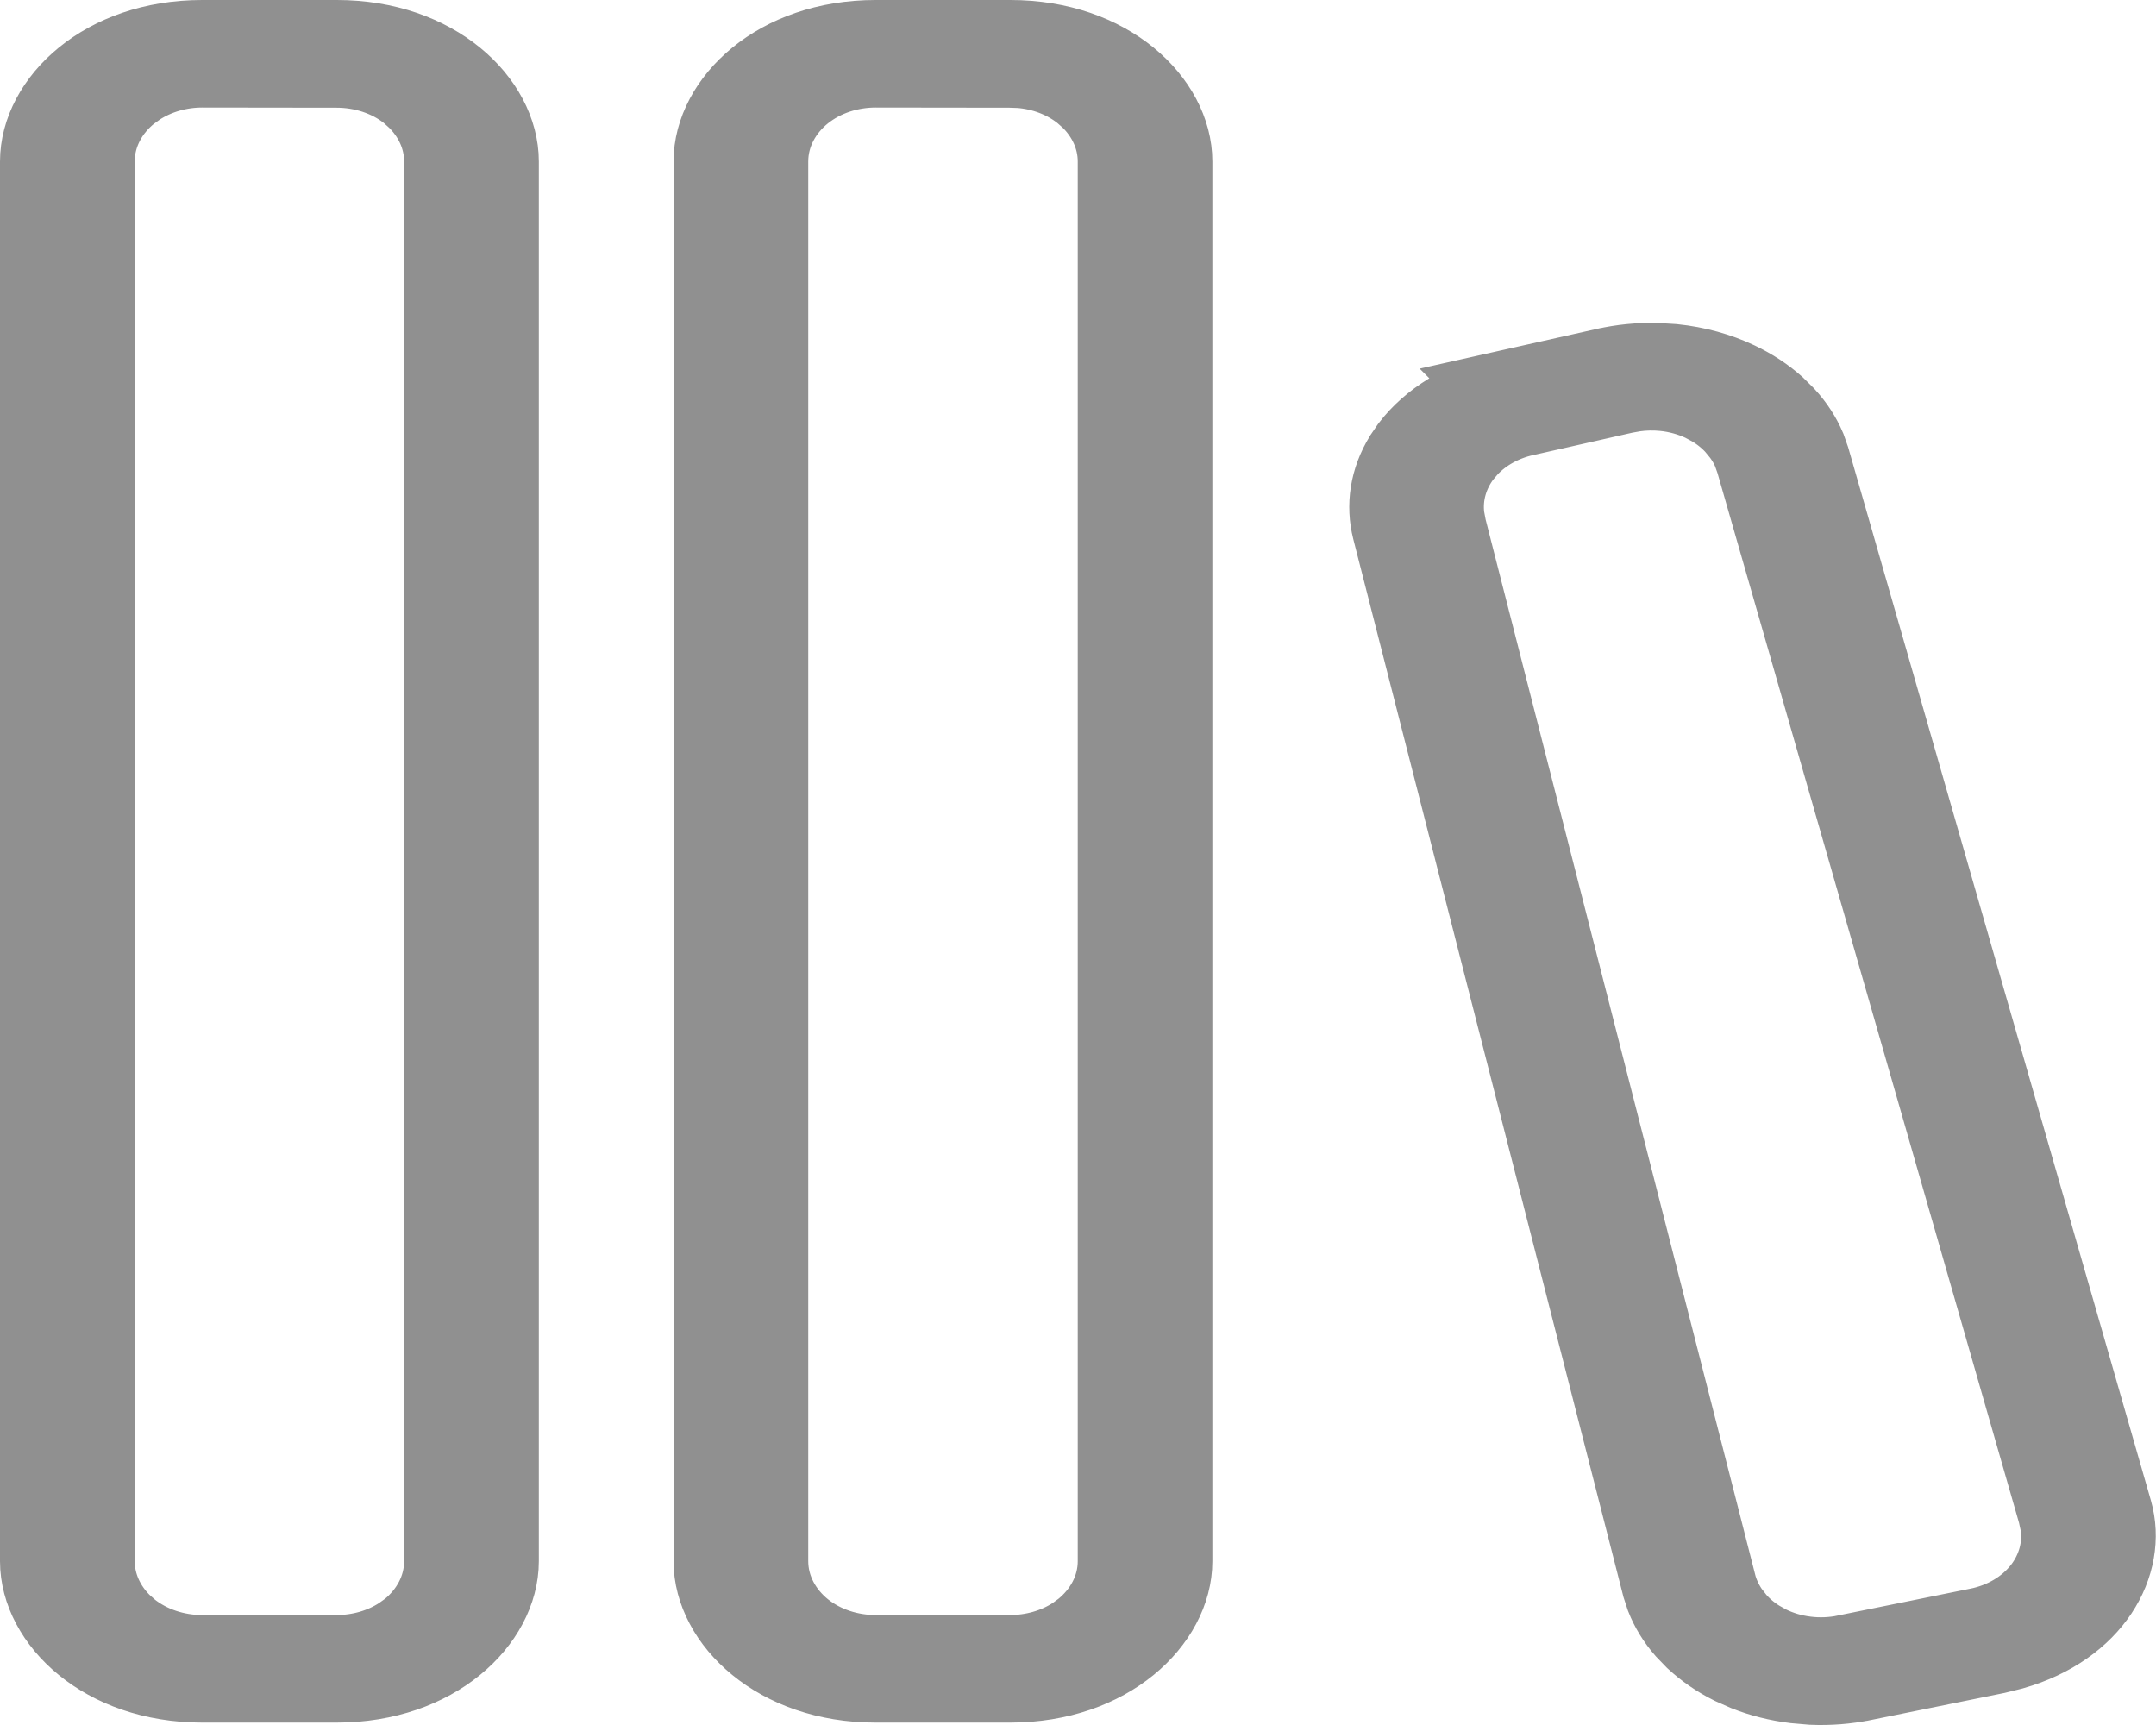 <svg width="25" height="20" viewBox="0 0 25 20" fill="none" xmlns="http://www.w3.org/2000/svg">
<path d="M2.344 0.5H3.906C5.033 0.5 5.748 1.213 5.748 1.873V18.101C5.748 18.759 5.033 19.472 3.904 19.472H2.342C1.214 19.471 0.5 18.759 0.5 18.101V1.873C0.5 1.213 1.214 0.5 2.344 0.5ZM10.153 0.5H11.716C12.844 0.5 13.558 1.213 13.558 1.873V18.101C13.558 18.759 12.844 19.472 11.714 19.472H10.151C9.025 19.472 8.31 18.759 8.31 18.101V1.873C8.31 1.213 9.025 0.5 10.153 0.5ZM19.4 4.256C19.662 4.283 19.91 4.352 20.13 4.456C20.295 4.534 20.439 4.63 20.56 4.737L20.673 4.849C20.778 4.963 20.856 5.085 20.909 5.21L20.953 5.335L24.46 17.534C24.625 18.111 24.243 18.829 23.325 19.093L23.135 19.14L21.596 19.452H21.595C21.405 19.491 21.208 19.506 21.013 19.498L20.817 19.481C20.623 19.457 20.436 19.41 20.265 19.342L20.098 19.268C19.936 19.187 19.796 19.088 19.679 18.98L19.57 18.867C19.47 18.752 19.396 18.629 19.347 18.504L19.306 18.379L16.177 6.129C16.109 5.862 16.15 5.58 16.31 5.318L16.385 5.208C16.61 4.912 16.988 4.672 17.459 4.564L17.458 4.563L18.622 4.302H18.623C18.812 4.259 19.008 4.24 19.204 4.244L19.4 4.256ZM19.302 4.499C19.183 4.487 19.062 4.489 18.943 4.506L18.826 4.527L17.663 4.79H17.662C17.412 4.847 17.174 4.973 16.995 5.165L16.922 5.251C16.757 5.467 16.679 5.736 16.715 6.009L16.737 6.125V6.127L19.867 18.377V18.379C19.899 18.501 19.953 18.614 20.023 18.715L20.098 18.811C20.178 18.904 20.272 18.982 20.374 19.045L20.479 19.104C20.621 19.175 20.777 19.221 20.935 19.24C21.092 19.26 21.253 19.253 21.409 19.222L21.408 19.221L22.947 18.909H22.948C23.245 18.849 23.528 18.692 23.719 18.443C23.889 18.22 23.968 17.941 23.924 17.66L23.898 17.539V17.538L20.393 5.337V5.336L20.351 5.218C20.318 5.141 20.276 5.07 20.227 5.004L20.149 4.909C20.067 4.819 19.971 4.743 19.867 4.682L19.762 4.626C19.617 4.558 19.46 4.515 19.302 4.499ZM2.344 0.747C2.074 0.747 1.801 0.822 1.573 0.972L1.479 1.04C1.231 1.238 1.062 1.534 1.062 1.873V18.102C1.063 18.398 1.193 18.661 1.391 18.855L1.479 18.933C1.724 19.128 2.036 19.225 2.344 19.225H3.907C4.176 19.224 4.449 19.15 4.676 19L4.771 18.932C5.017 18.734 5.186 18.438 5.186 18.1V1.874C5.186 1.577 5.056 1.314 4.858 1.12L4.77 1.041C4.525 0.845 4.212 0.749 3.904 0.749H3.905L2.344 0.747ZM10.153 0.747C9.845 0.747 9.533 0.844 9.288 1.04C9.041 1.238 8.872 1.534 8.872 1.873V18.102C8.873 18.44 9.042 18.735 9.289 18.933C9.533 19.128 9.846 19.225 10.153 19.225H11.716C11.985 19.224 12.258 19.15 12.485 19.001L12.58 18.932C12.827 18.734 12.997 18.439 12.997 18.1V1.874C12.997 1.577 12.867 1.314 12.669 1.12L12.58 1.041C12.366 0.87 12.101 0.774 11.831 0.753L11.716 0.749L10.153 0.747Z" fill="#909090" stroke="#909090"/>
</svg>
